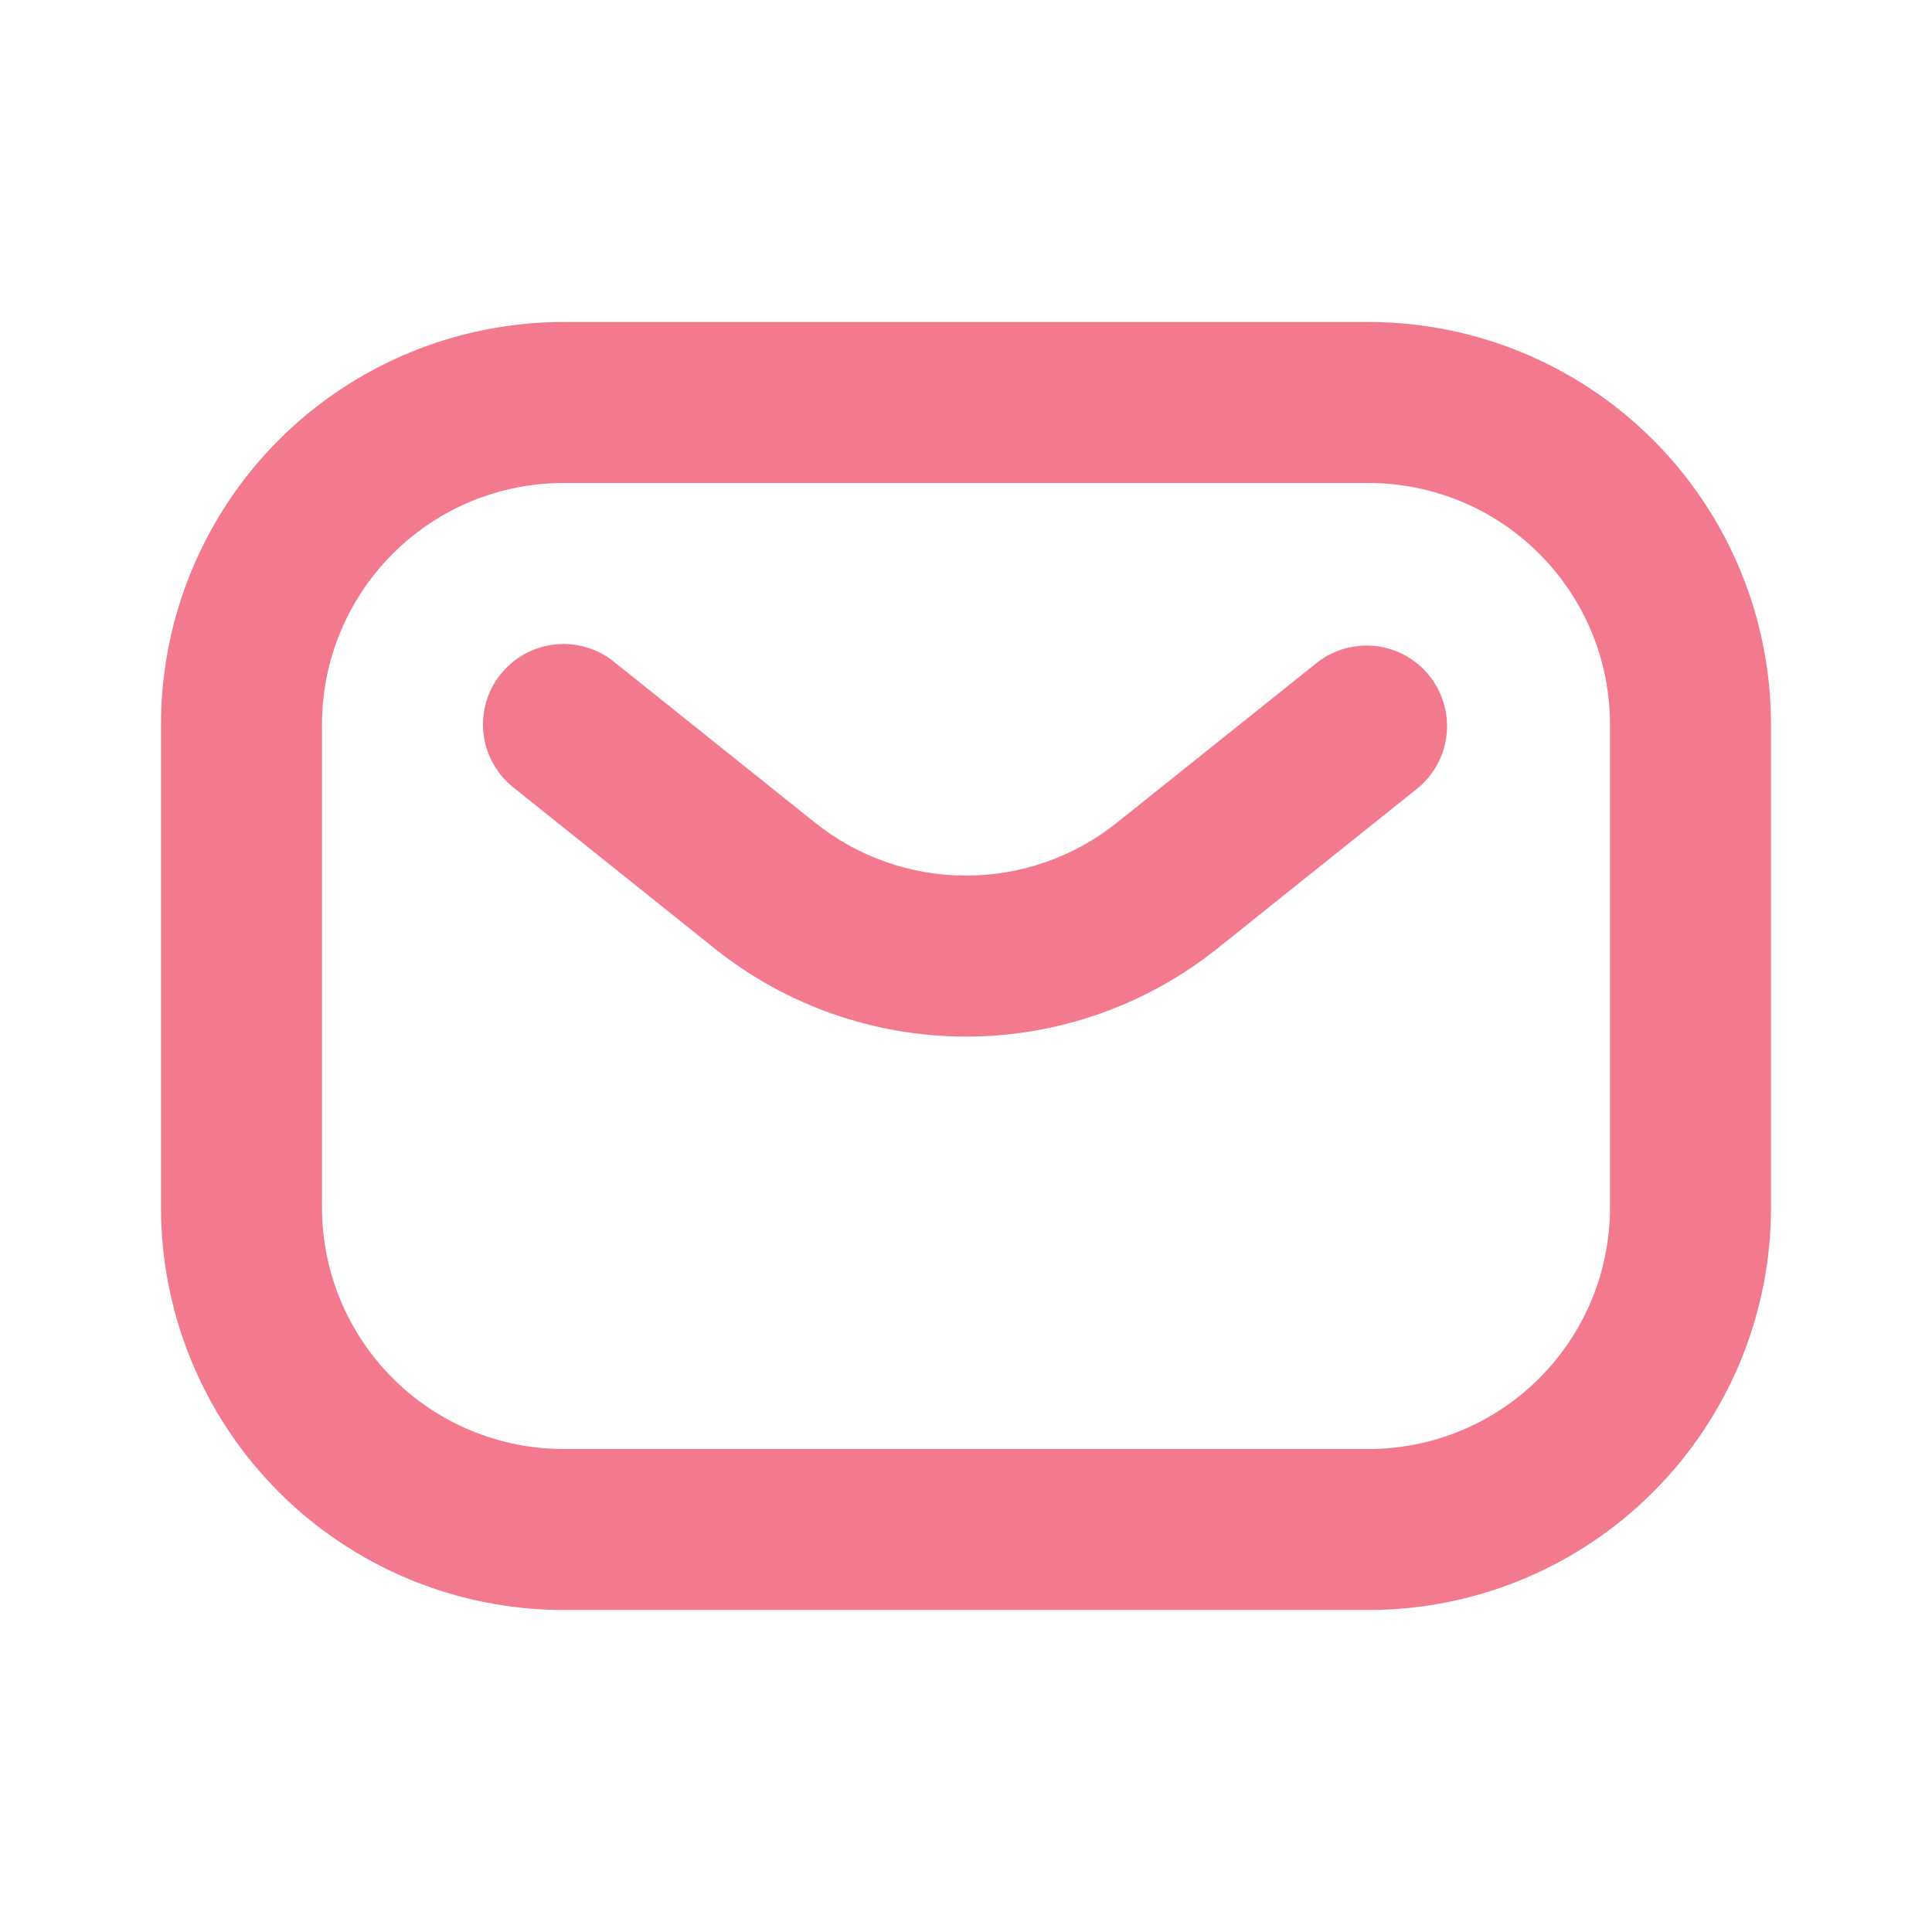 <svg width="24" height="24" viewBox="0 0 24 24" fill="none" xmlns="http://www.w3.org/2000/svg">
<path fill-rule="evenodd" clip-rule="evenodd" d="M2 9C2 7.674 2.527 6.402 3.464 5.464C4.402 4.527 5.674 4 7 4H17C18.326 4 19.598 4.527 20.535 5.464C21.473 6.402 22 7.674 22 9V15C22 16.326 21.473 17.598 20.535 18.535C19.598 19.473 18.326 20 17 20H7C5.674 20 4.402 19.473 3.464 18.535C2.527 17.598 2 16.326 2 15V9ZM7 6C6.204 6 5.441 6.316 4.879 6.879C4.316 7.441 4 8.204 4 9V15C4 15.796 4.316 16.559 4.879 17.121C5.441 17.684 6.204 18 7 18H17C17.796 18 18.559 17.684 19.121 17.121C19.684 16.559 20 15.796 20 15V9C20 8.204 19.684 7.441 19.121 6.879C18.559 6.316 17.796 6 17 6H7Z" fill="#F37A8E"/>
<path fill-rule="evenodd" clip-rule="evenodd" d="M6.22 8.375C6.386 8.168 6.627 8.035 6.89 8.006C7.154 7.977 7.418 8.053 7.625 8.219L10.126 10.22C10.658 10.646 11.319 10.877 12 10.877C12.681 10.877 13.342 10.646 13.874 10.22L16.375 8.22C16.583 8.064 16.843 7.995 17.101 8.027C17.358 8.06 17.593 8.191 17.756 8.394C17.918 8.597 17.996 8.855 17.971 9.114C17.947 9.372 17.823 9.611 17.625 9.78L15.123 11.782C14.236 12.491 13.135 12.877 12 12.877C10.865 12.877 9.763 12.491 8.877 11.782L6.375 9.78C6.272 9.698 6.187 9.596 6.124 9.481C6.06 9.366 6.02 9.24 6.006 9.109C5.991 8.979 6.003 8.847 6.039 8.72C6.076 8.594 6.137 8.477 6.219 8.374L6.22 8.375Z" fill="#F37A8E"/>
</svg>
